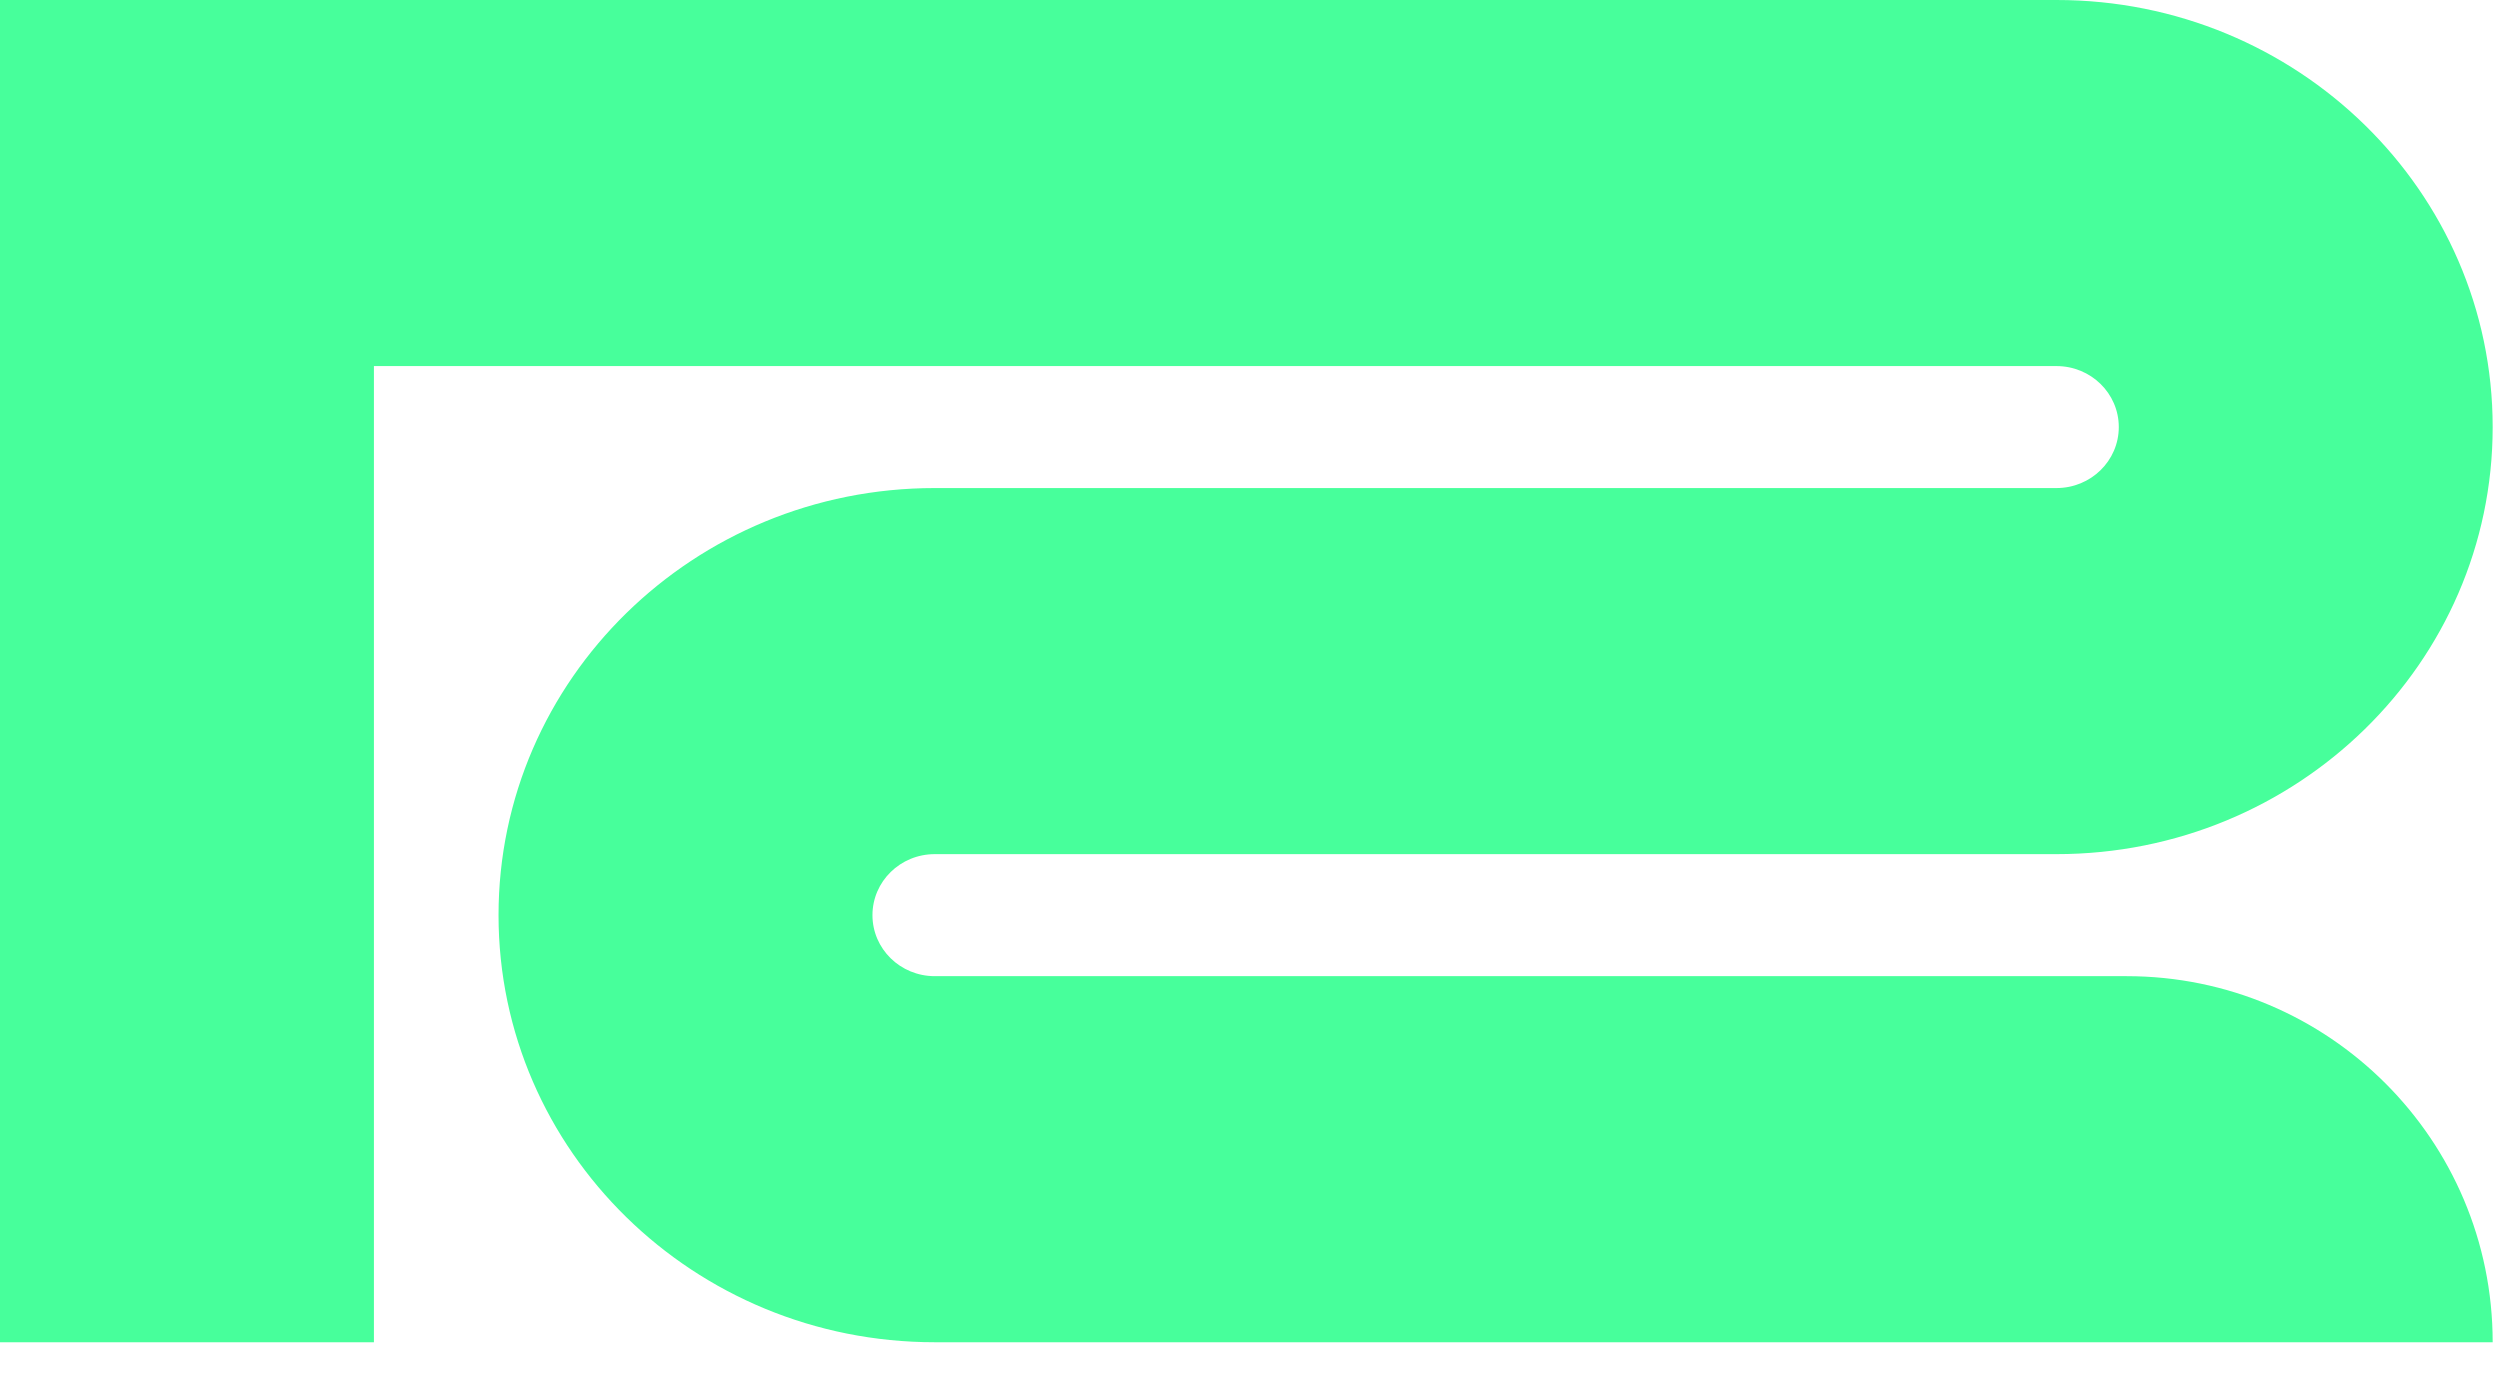 <svg width="58" height="32" viewBox="0 0 58 32" fill="none" xmlns="http://www.w3.org/2000/svg">
<path d="M0 0L-1.73248e-06 31.14L8.675 31.14L8.675 8.493L47.71 8.493C48.509 8.493 49.156 9.126 49.156 9.908C49.156 10.69 48.509 11.323 47.71 11.323L21.686 11.323C16.098 11.323 11.566 15.759 11.566 21.232C11.566 26.704 16.098 31.14 21.686 31.14L57.83 31.14C57.83 26.449 54.028 22.647 49.338 22.647L21.686 22.647C20.887 22.647 20.241 22.013 20.241 21.232C20.241 20.45 20.887 19.816 21.686 19.816L47.71 19.816C53.298 19.816 57.83 15.38 57.83 9.908C57.83 4.436 53.298 2.96532e-06 47.71 2.65441e-06L0 0Z" fill="#47FF9B"/>
</svg>
